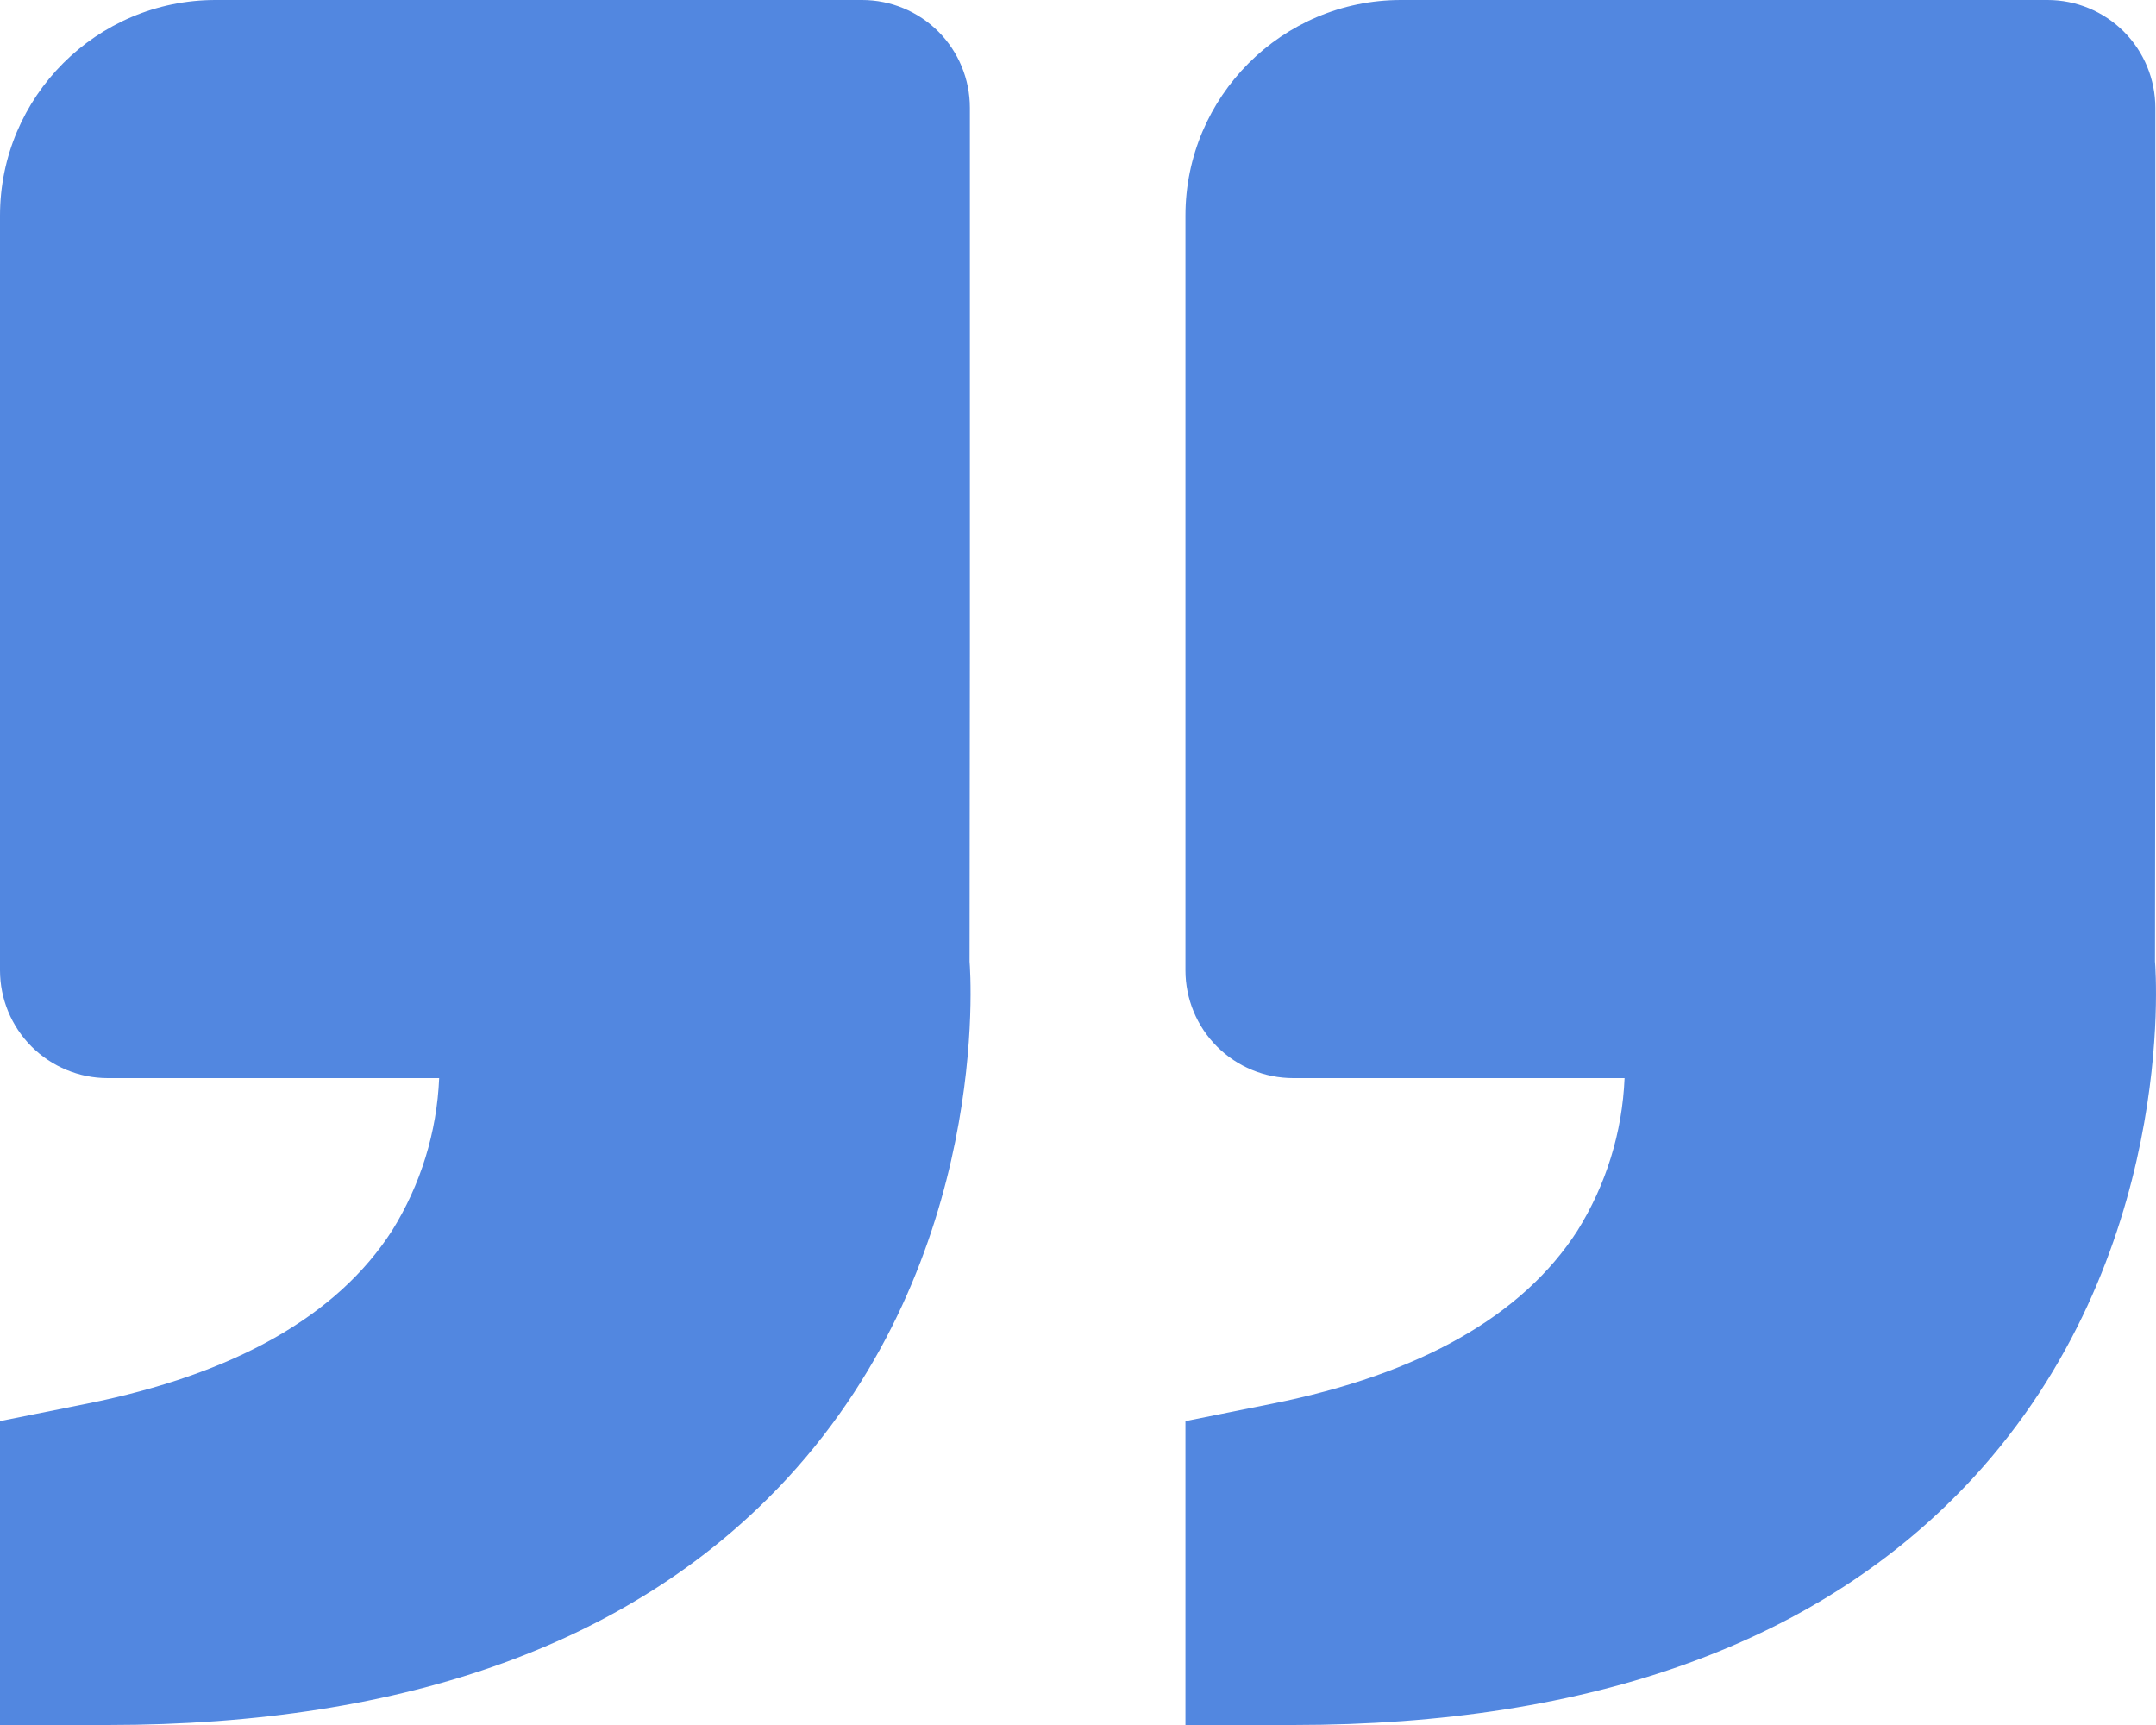 <svg width="55" height="44" viewBox="0 0 55 44" fill="none" xmlns="http://www.w3.org/2000/svg">
<path d="M50.334 37.697C46.477 41.88 40.641 44 32.99 44H30.241V36.248L32.451 35.805C36.217 35.051 38.837 33.569 40.239 31.394C40.971 30.222 41.386 28.88 41.443 27.5H32.99C32.261 27.5 31.561 27.21 31.046 26.695C30.53 26.179 30.241 25.479 30.241 24.75V5.5C30.241 2.467 32.706 0 35.739 0H52.234C52.963 0 53.662 0.29 54.178 0.805C54.693 1.321 54.983 2.021 54.983 2.75V16.5L54.974 24.527C54.999 24.832 55.522 32.065 50.334 37.697ZM5.498 0H21.993C22.722 0 23.422 0.29 23.937 0.805C24.453 1.321 24.742 2.021 24.742 2.75V16.5L24.734 24.527C24.759 24.832 25.281 32.065 20.093 37.697C16.236 41.88 10.4 44 2.749 44H2.09861e-06V36.248L2.21 35.805C5.977 35.051 8.597 33.569 9.999 31.394C10.73 30.222 11.145 28.88 11.203 27.5H2.749C2.02 27.5 1.321 27.21 0.805 26.695C0.29 26.179 2.09861e-06 25.479 2.09861e-06 24.75V5.5C2.09861e-06 2.467 2.466 0 5.498 0Z" fill="#5287E0"/>
</svg>

